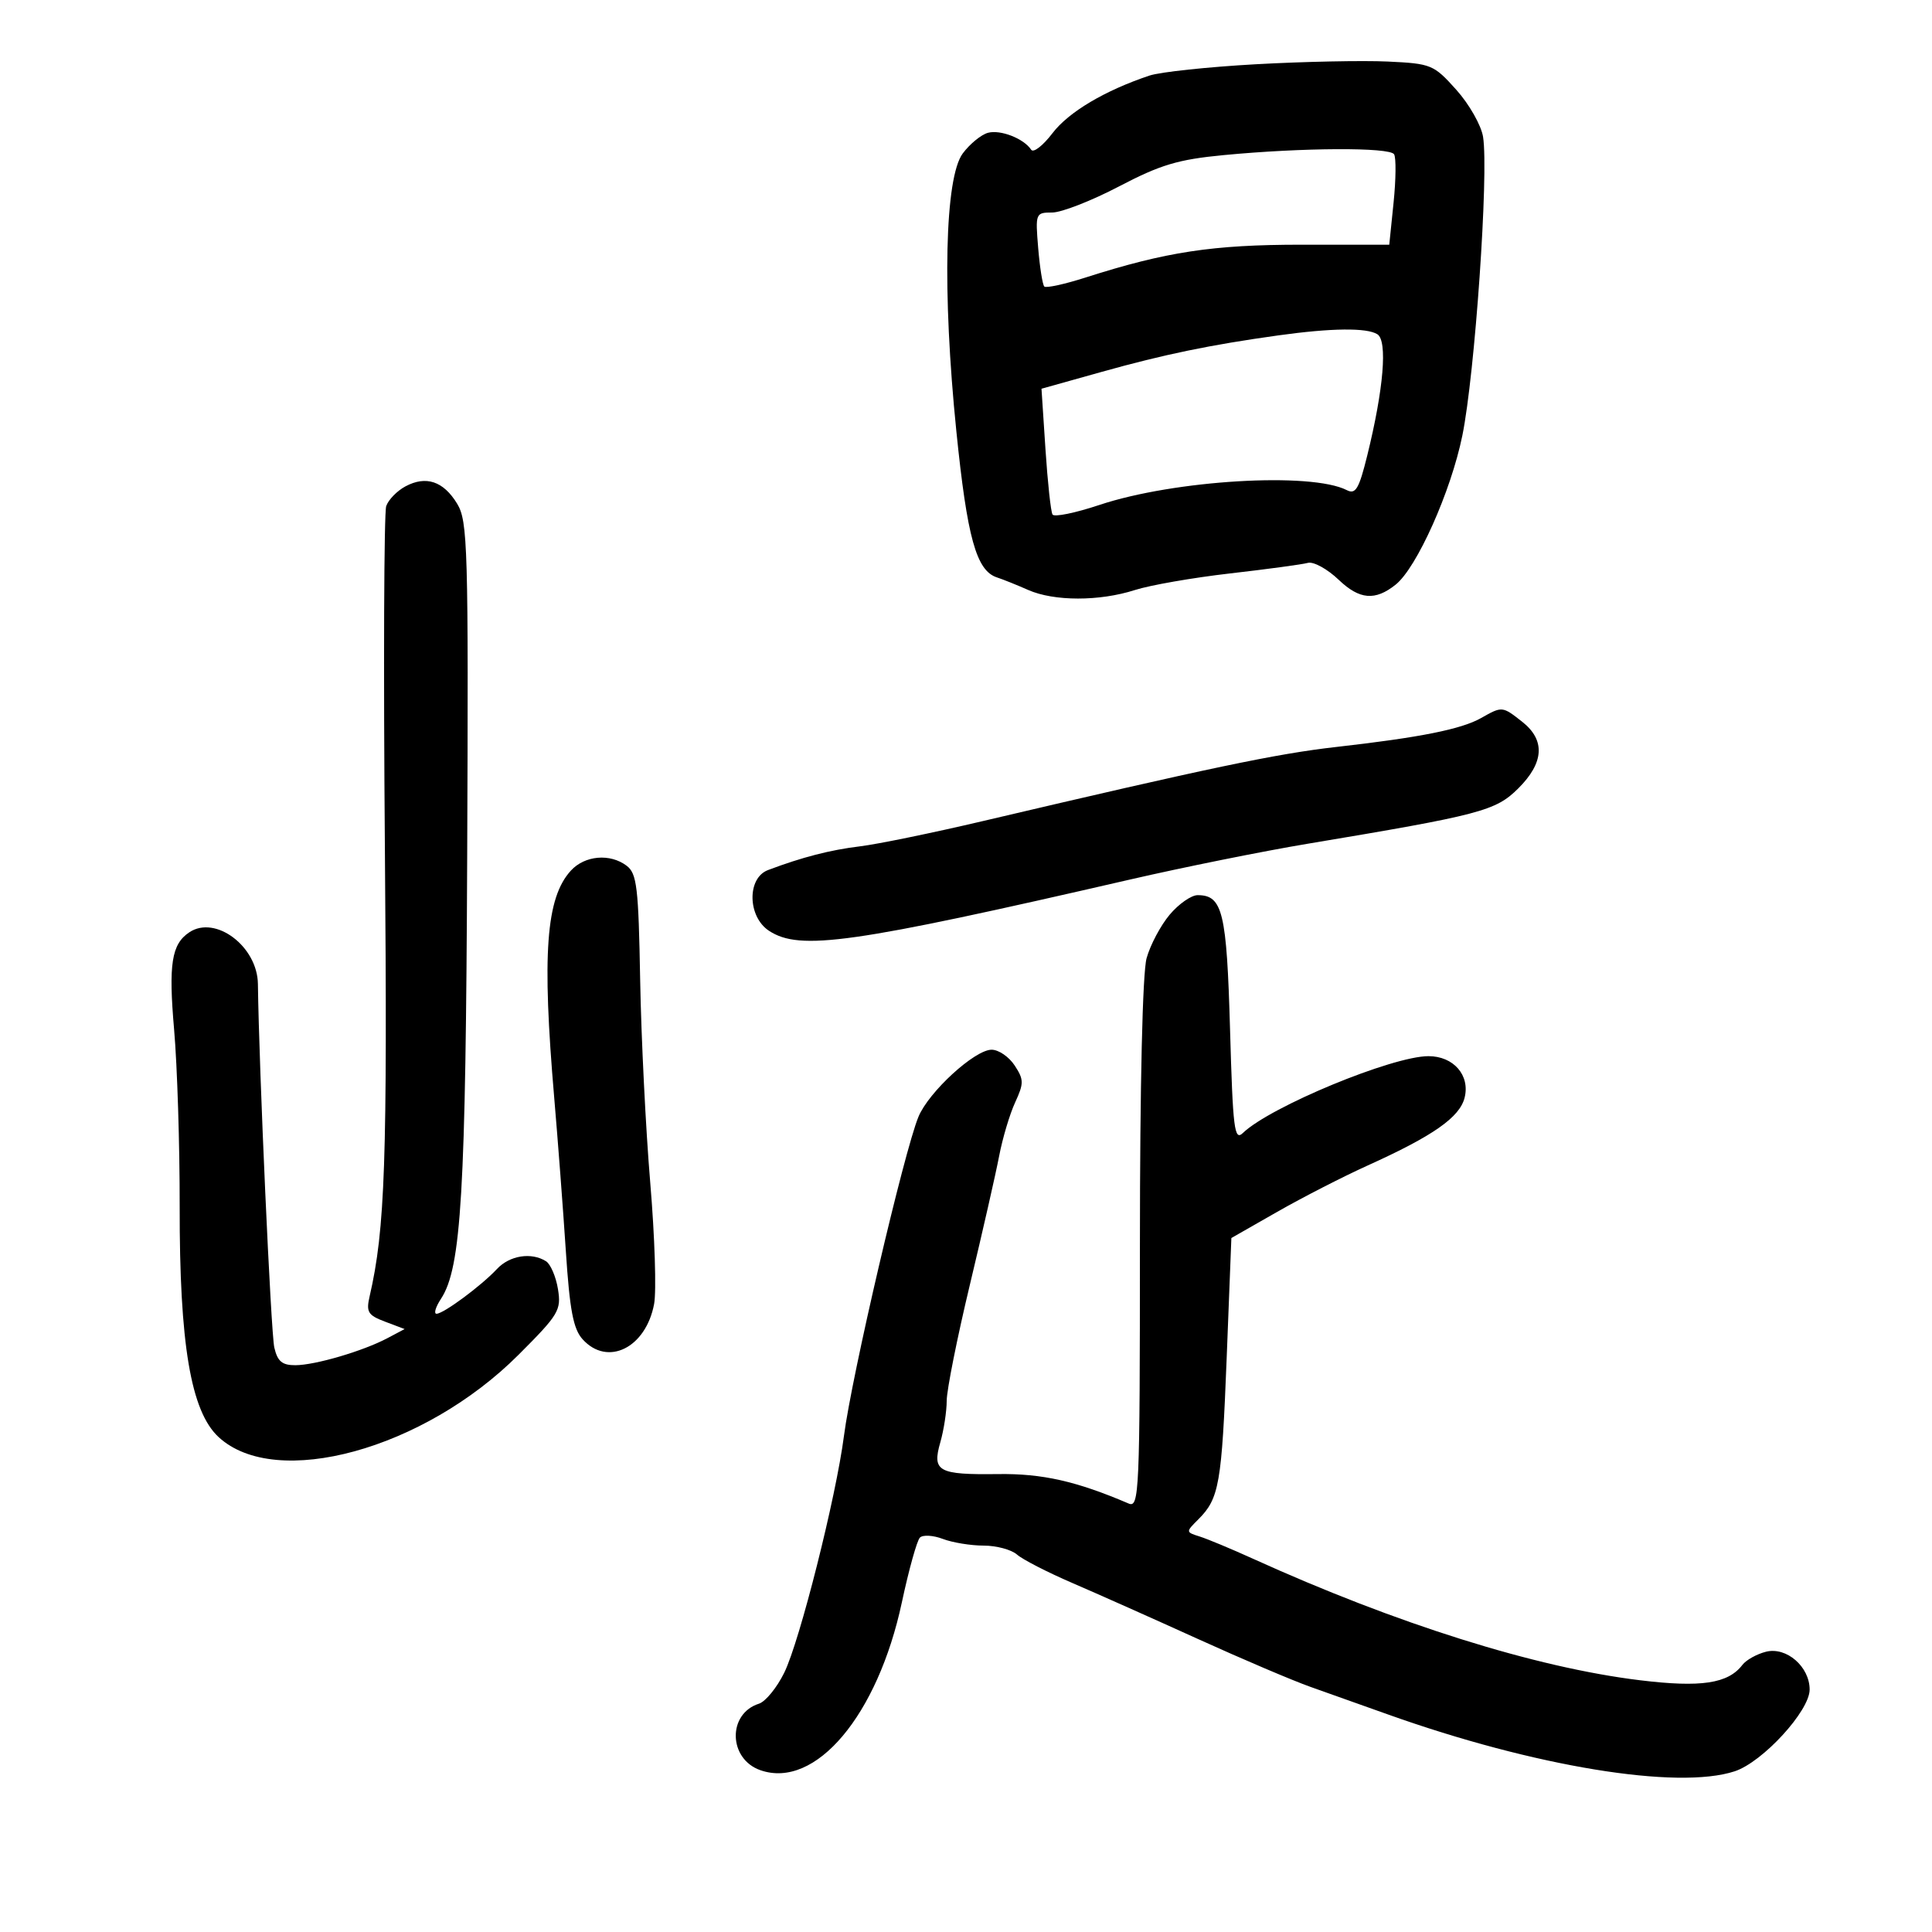 <svg xmlns="http://www.w3.org/2000/svg" width="300" height="300" viewBox="0 0 300 300" version="1.1">
	<path d="M 195 9.977 C 187.575 10.391, 180.150 11.181, 178.500 11.732 C 171.562 14.051, 165.939 17.391, 163.426 20.686 C 161.951 22.620, 160.464 23.775, 160.122 23.251 C 158.991 21.520, 155.354 20.094, 153.412 20.621 C 152.360 20.906, 150.600 22.346, 149.500 23.820 C 146.707 27.562, 146.297 45.270, 148.500 66.942 C 150.184 83.505, 151.601 88.611, 154.802 89.659 C 155.736 89.964, 157.918 90.841, 159.651 91.607 C 163.666 93.382, 170.721 93.388, 176.215 91.623 C 178.572 90.865, 185.225 89.704, 191 89.042 C 196.775 88.380, 202.214 87.643, 203.086 87.404 C 203.958 87.165, 206.116 88.350, 207.882 90.038 C 211.107 93.119, 213.537 93.324, 216.717 90.782 C 220.004 88.156, 225.297 76.326, 227.070 67.646 C 229.024 58.084, 231.188 26.898, 230.290 21.251 C 230.006 19.464, 228.137 16.176, 226.137 13.945 C 222.628 10.031, 222.254 9.877, 215.500 9.557 C 211.650 9.374, 202.425 9.563, 195 9.977 M 190 24.086 C 182.920 24.764, 180.206 25.577, 173.755 28.950 C 169.495 31.178, 164.827 33, 163.381 33 C 160.806 33, 160.762 33.113, 161.208 38.499 C 161.459 41.523, 161.887 44.220, 162.159 44.492 C 162.430 44.764, 165.318 44.133, 168.576 43.090 C 181.042 39.100, 188.318 37.995, 202.112 37.997 L 215.724 38 216.394 31.457 C 216.763 27.858, 216.798 24.483, 216.473 23.957 C 215.787 22.846, 202.265 22.912, 190 24.086 M 198.500 52.078 C 187.976 53.542, 180.745 55.035, 171.111 57.733 L 161.722 60.362 162.338 69.739 C 162.677 74.897, 163.171 79.467, 163.436 79.896 C 163.701 80.325, 166.973 79.656, 170.709 78.410 C 182.317 74.537, 203.580 73.265, 209.135 76.110 C 210.501 76.810, 211.023 75.924, 212.307 70.724 C 214.853 60.415, 215.479 52.917, 213.879 51.904 C 212.243 50.868, 206.759 50.930, 198.500 52.078 M 62.953 75.525 C 61.660 76.217, 60.318 77.592, 59.972 78.581 C 59.625 79.570, 59.533 103.581, 59.767 131.940 C 60.167 180.265, 59.805 190.851, 57.395 201.290 C 56.832 203.732, 57.130 204.223, 59.791 205.227 L 62.831 206.375 60.166 207.786 C 56.365 209.798, 48.954 211.976, 45.867 211.989 C 43.811 211.998, 43.093 211.396, 42.595 209.250 C 42.068 206.979, 40.217 165.954, 40.048 152.790 C 39.973 146.963, 33.460 142.055, 29.400 144.765 C 26.634 146.612, 26.152 149.693, 27.036 159.874 C 27.527 165.525, 27.916 177.877, 27.900 187.324 C 27.863 208.701, 29.624 219.145, 33.938 223.142 C 42.825 231.376, 65.815 225.074, 80.516 210.373 C 86.772 204.117, 87.172 203.450, 86.640 200.171 C 86.327 198.241, 85.492 196.295, 84.785 195.846 C 82.519 194.408, 79.133 194.941, 77.174 197.044 C 74.753 199.642, 68.870 204, 67.783 204 C 67.327 204, 67.642 202.949, 68.484 201.665 C 71.640 196.849, 72.326 185.213, 72.545 132.818 C 72.746 84.816, 72.635 80.929, 70.983 78.212 C 68.857 74.717, 66.153 73.812, 62.953 75.525 M 230 111.489 C 226.920 113.235, 220.529 114.513, 207.500 115.988 C 198.185 117.043, 187.907 119.198, 152.500 127.524 C 144.800 129.334, 136.271 131.086, 133.547 131.417 C 128.906 131.980, 124.541 133.106, 119.250 135.106 C 115.973 136.345, 116.075 142.348, 119.411 144.534 C 124.213 147.680, 132.150 146.552, 175.500 136.567 C 183.750 134.667, 196.125 132.173, 203 131.026 C 229.894 126.538, 232.236 125.923, 235.750 122.430 C 239.774 118.430, 239.983 114.918, 236.365 112.073 C 233.281 109.647, 233.252 109.644, 230 111.489 M 88.652 135.181 C 84.777 139.406, 84.139 148.100, 86.062 170.500 C 86.628 177.100, 87.437 187.772, 87.860 194.215 C 88.465 203.450, 89.017 206.362, 90.469 207.965 C 94.341 212.244, 100.289 209.307, 101.569 202.485 C 101.943 200.490, 101.674 192.027, 100.972 183.679 C 100.270 175.331, 99.564 161.143, 99.404 152.152 C 99.148 137.766, 98.897 135.639, 97.307 134.434 C 94.739 132.487, 90.812 132.826, 88.652 135.181 M 181.627 142.031 C 180.225 143.698, 178.612 146.736, 178.044 148.781 C 177.412 151.058, 177.009 168.338, 177.006 193.357 C 177 231.886, 176.900 234.171, 175.250 233.465 C 167.146 229.997, 161.863 228.804, 155 228.893 C 145.661 229.015, 144.711 228.493, 146.013 223.955 C 146.556 222.062, 147.002 219.160, 147.004 217.507 C 147.006 215.853, 148.624 207.750, 150.600 199.500 C 152.576 191.250, 154.622 182.250, 155.148 179.500 C 155.673 176.750, 156.789 173.010, 157.627 171.190 C 159.002 168.203, 158.995 167.641, 157.552 165.440 C 156.673 164.098, 155.066 163, 153.980 163 C 151.355 163, 144.211 169.549, 142.616 173.417 C 140.378 178.845, 132.247 213.672, 131.048 222.969 C 129.820 232.482, 124.190 254.818, 121.781 259.729 C 120.640 262.055, 118.872 264.223, 117.852 264.547 C 112.937 266.107, 113.091 273.139, 118.079 274.878 C 126.624 277.857, 136.284 266.388, 140.042 248.805 C 141.125 243.736, 142.385 239.215, 142.843 238.757 C 143.300 238.300, 144.902 238.392, 146.402 238.963 C 147.903 239.533, 150.753 240, 152.736 240 C 154.720 240, 157.053 240.627, 157.921 241.393 C 158.790 242.160, 162.650 244.143, 166.500 245.801 C 170.350 247.459, 179.125 251.370, 186 254.493 C 192.875 257.616, 200.750 260.968, 203.500 261.942 C 206.250 262.916, 211.650 264.837, 215.500 266.211 C 238.217 274.316, 260.502 277.969, 269.372 275.042 C 273.721 273.607, 281 265.668, 281 262.359 C 281 258.802, 277.405 255.682, 274.225 256.480 C 272.794 256.839, 271.146 257.757, 270.562 258.521 C 268.335 261.433, 264.141 262.063, 254.655 260.908 C 238.413 258.931, 216.873 252.165, 194.500 242.011 C 191.200 240.513, 187.511 238.975, 186.301 238.593 C 184.106 237.899, 184.106 237.894, 186.091 235.909 C 189.316 232.684, 189.711 230.427, 190.478 210.869 L 191.207 192.238 198.354 188.160 C 202.284 185.917, 208.594 182.683, 212.377 180.974 C 222.543 176.378, 226.658 173.500, 227.423 170.449 C 228.296 166.974, 225.708 164, 221.813 164 C 216.192 164, 197.261 171.835, 193 175.926 C 191.670 177.203, 191.443 175.383, 191 159.833 C 190.480 141.608, 189.850 139, 185.966 139 C 184.983 139, 183.030 140.364, 181.627 142.031" stroke="none" fill="black" fill-rule="evenodd"/>
</svg>